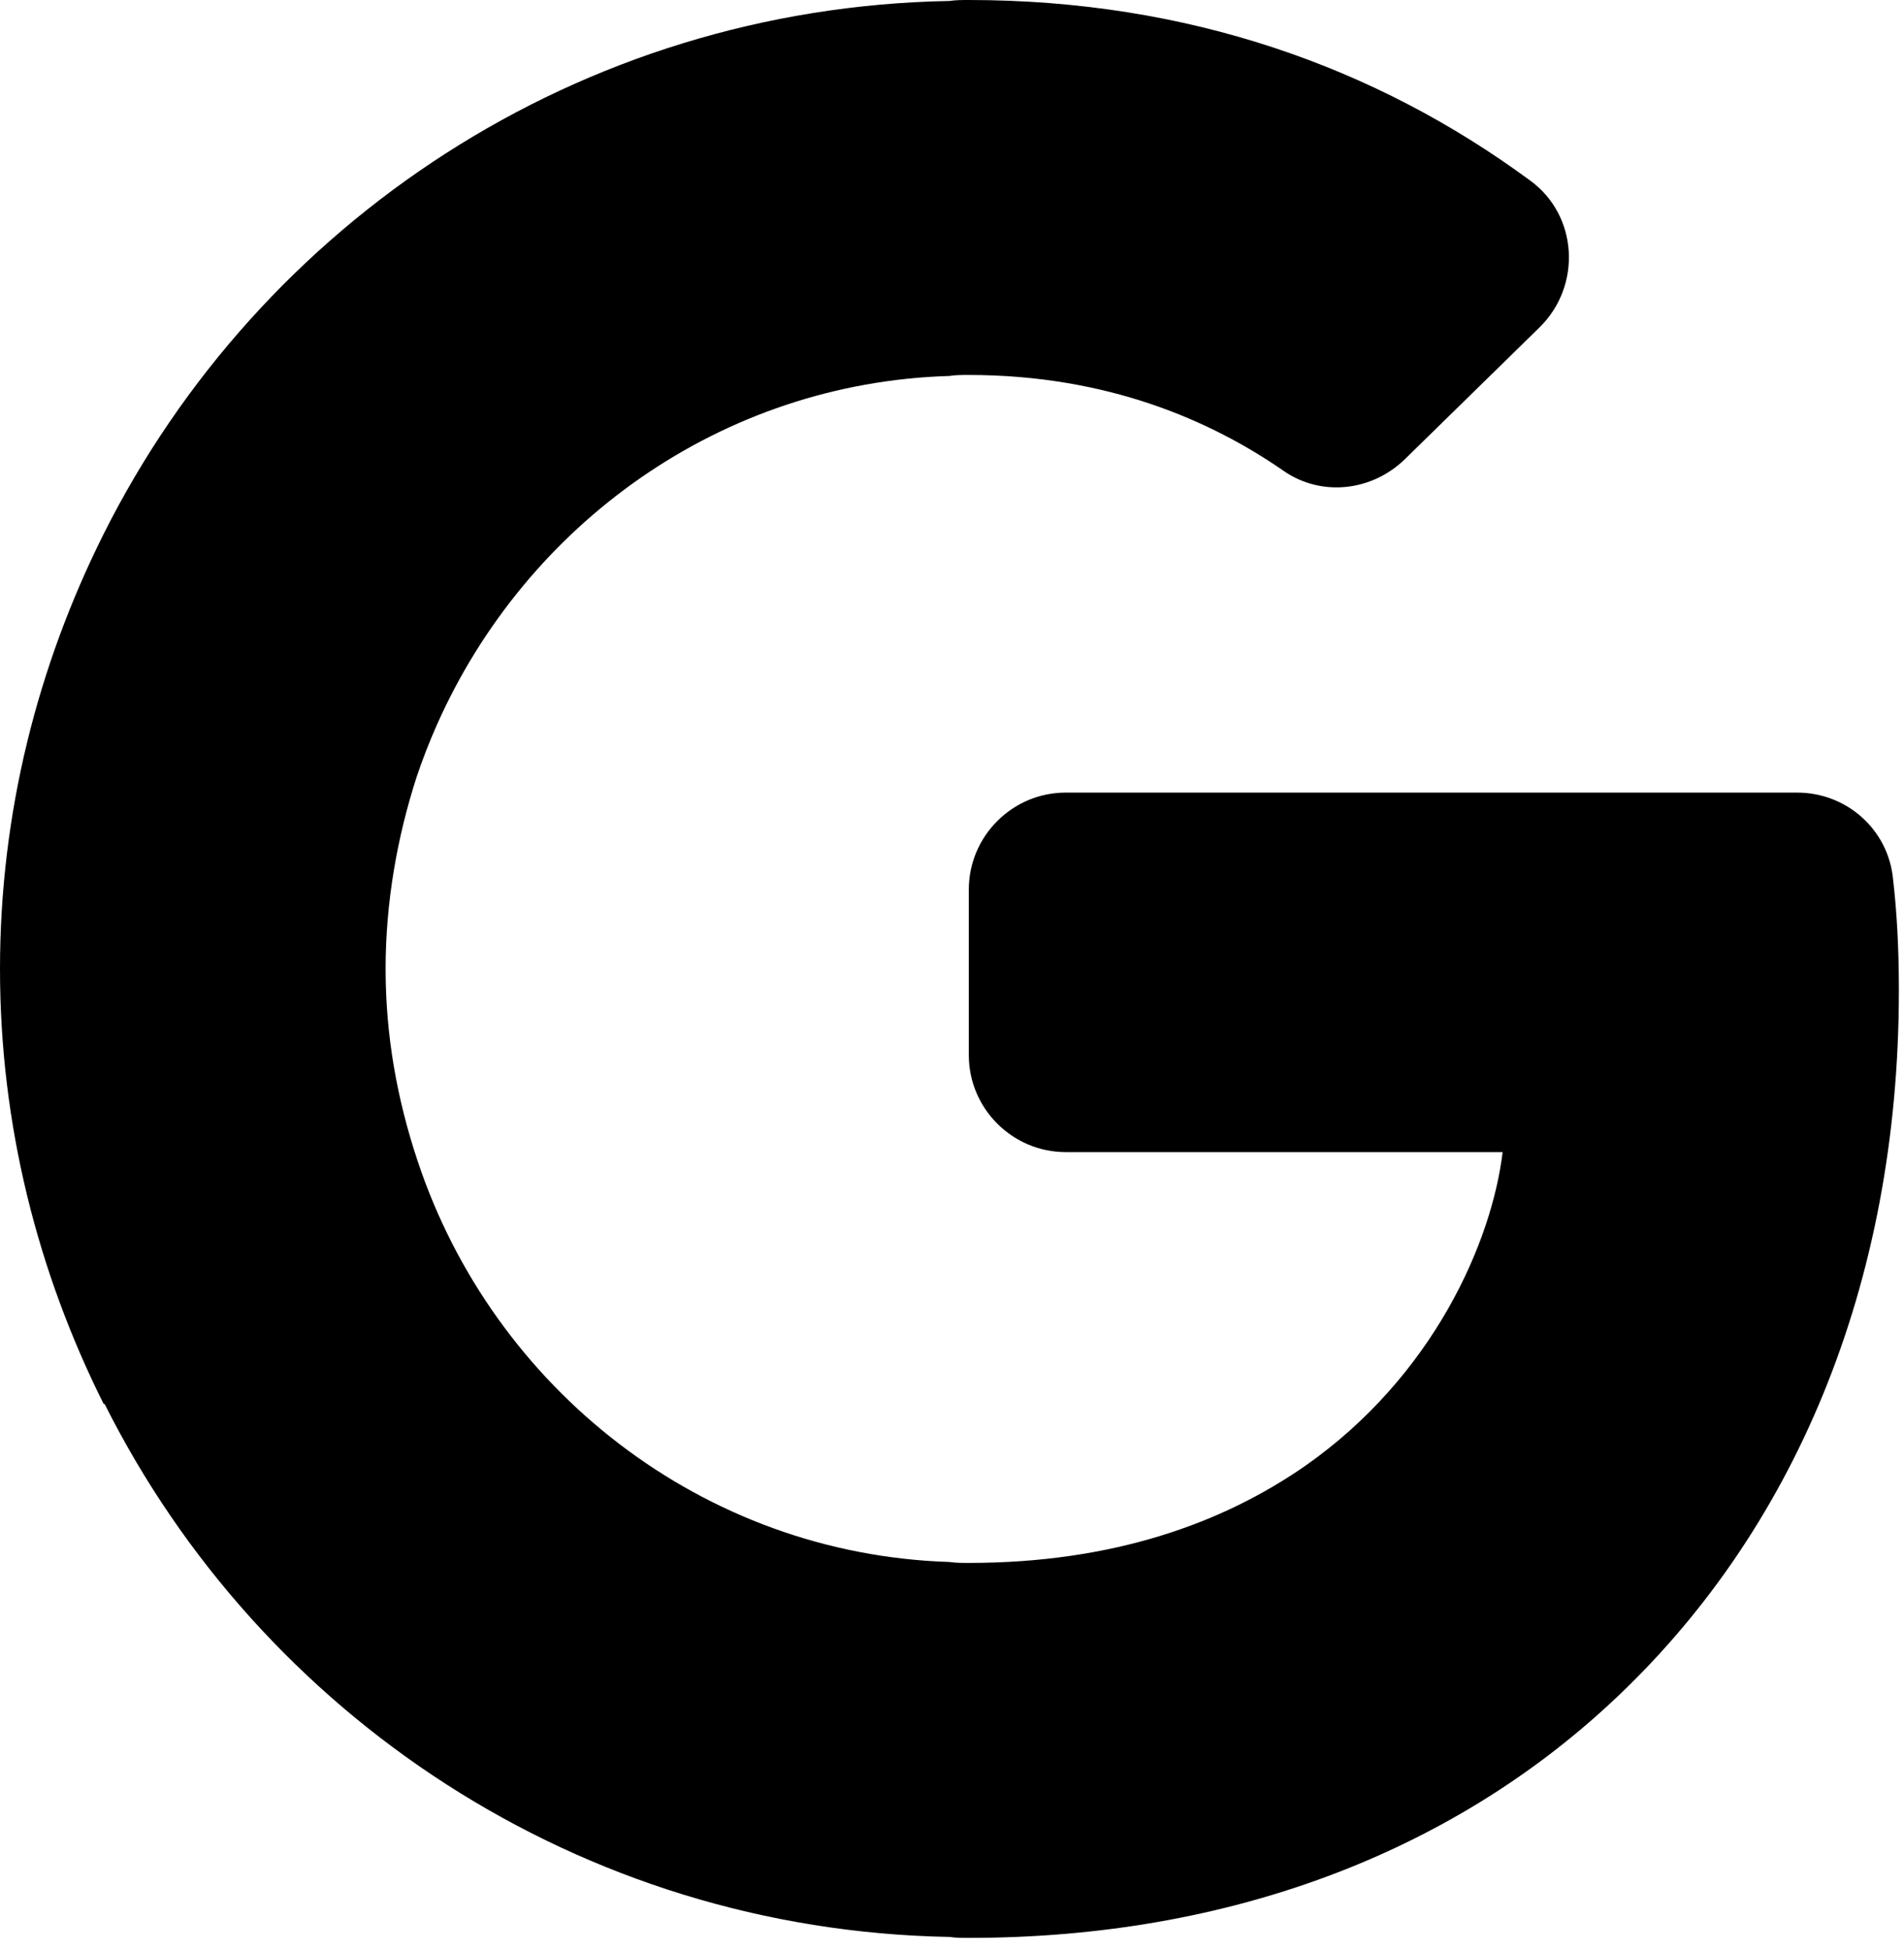 <svg width="42" height="43" viewBox="0 0 42 43" fill="none" xmlns="http://www.w3.org/2000/svg">
<g id="icon Google">
<path id="Vector" d="M41.758 19.383C41.651 18.293 40.733 17.481 39.643 17.481H23.508C22.332 17.481 21.371 18.443 21.371 19.618V23.273C21.371 24.448 22.332 25.41 23.508 25.41H33.146C32.911 27.376 31.629 30.346 28.786 32.334C26.97 33.595 24.555 34.471 21.371 34.471C21.221 34.471 21.093 34.471 20.943 34.45C15.494 34.279 10.878 30.624 9.211 25.602C8.762 24.256 8.506 22.845 8.506 21.371C8.506 19.896 8.762 18.464 9.189 17.139C9.318 16.755 9.467 16.37 9.638 15.985C11.604 11.562 15.9 8.441 20.943 8.292C21.072 8.27 21.221 8.27 21.371 8.27C24.427 8.27 26.713 9.275 28.316 10.386C29.15 10.963 30.261 10.835 30.988 10.13L33.958 7.223C34.898 6.304 34.813 4.744 33.744 3.975C30.346 1.475 26.2 0 21.371 0C21.221 0 21.093 2.13798e-05 20.943 0.021C12.758 0.171 5.727 4.915 2.287 11.775C0.833 14.682 0 17.93 0 21.371C0 24.811 0.833 28.06 2.287 30.966H2.308C5.749 37.826 12.78 42.571 20.943 42.72C21.093 42.741 21.221 42.741 21.371 42.741C27.141 42.741 31.992 40.839 35.518 37.57C39.557 33.83 41.887 28.359 41.887 21.841C41.887 20.922 41.844 20.131 41.758 19.383Z" fill="black"/>
</g>
</svg>
